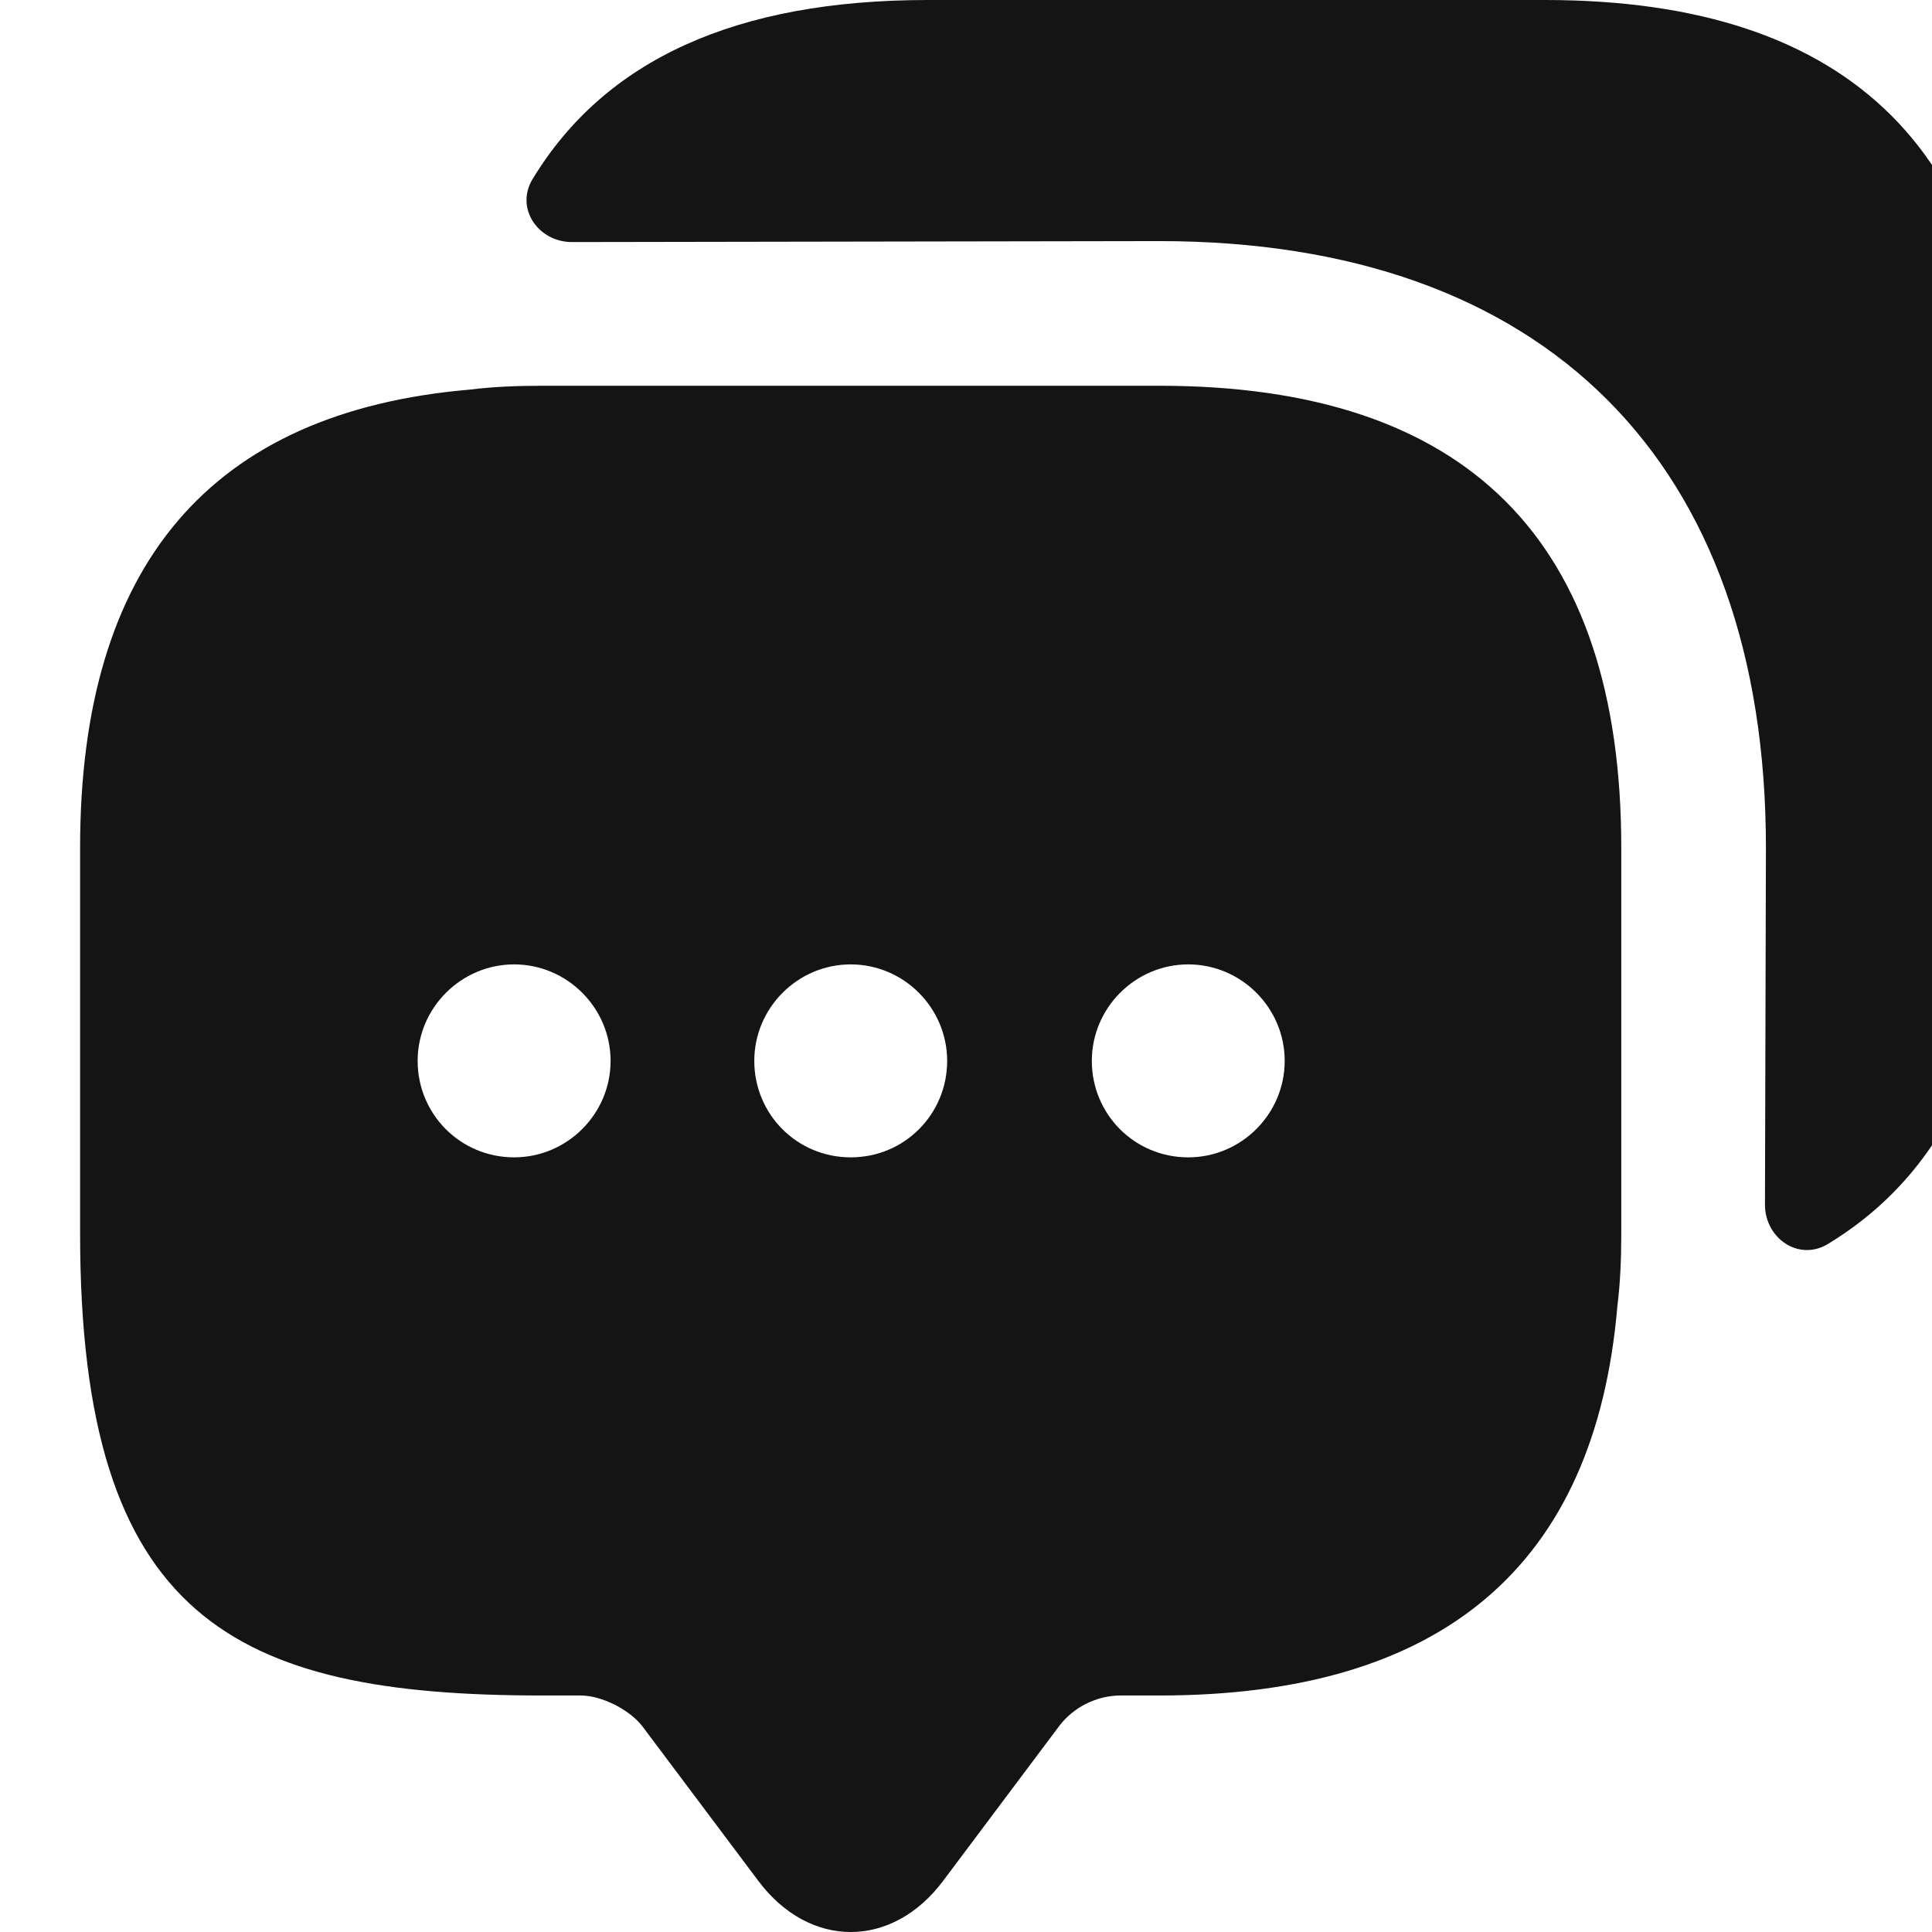 <svg version="1.1" viewBox="0 0 24 24" xmlns="http://www.w3.org/2000/svg" xmlns:xlink="http://www.w3.org/1999/xlink" x="0px" y="0px"  style="fill: transparent;">
<path d="M24.932 10.531V5.739C24.932 1.917 23.015 0 19.193 0H11.526C9.142 0 7.512 0.743 6.614 2.228C6.398 2.588 6.686 3.007 7.105 3.007L14.401 2.995C19.193 2.995 21.937 5.739 21.937 10.531L21.925 14.964C21.925 15.383 22.344 15.671 22.704 15.455C24.189 14.556 24.932 12.927 24.932 10.531Z" fill="#141414"/>
<path fill-rule="evenodd" clip-rule="evenodd" d="M6.734 4.792H14.402C18.223 4.792 20.14 6.709 20.14 10.531V15.323C20.14 15.635 20.128 15.934 20.092 16.222C19.817 19.456 17.912 21.062 14.402 21.062H13.922C13.623 21.062 13.335 21.206 13.155 21.445L11.718 23.362C11.083 24.213 10.053 24.213 9.418 23.362L7.98 21.445C7.824 21.241 7.477 21.062 7.213 21.062H6.734C2.912 21.062 0.995 20.115 0.995 15.323V10.531C0.995 7.021 2.613 5.116 5.835 4.84C6.123 4.804 6.422 4.792 6.734 4.792ZM5.188 13.179C5.188 13.838 5.716 14.377 6.387 14.377C7.045 14.377 7.585 13.838 7.585 13.179C7.585 12.52 7.045 11.98 6.387 11.98C5.728 11.98 5.188 12.52 5.188 13.179ZM9.37 13.179C9.37 13.838 9.897 14.377 10.568 14.377C11.239 14.377 11.766 13.838 11.766 13.179C11.766 12.52 11.227 11.98 10.568 11.98C9.909 11.98 9.37 12.52 9.37 13.179ZM13.563 13.179C13.563 13.838 14.09 14.377 14.761 14.377C15.42 14.377 15.959 13.838 15.959 13.179C15.959 12.52 15.42 11.98 14.761 11.98C14.102 11.98 13.563 12.52 13.563 13.179Z" fill="#141414"/>
</svg>

